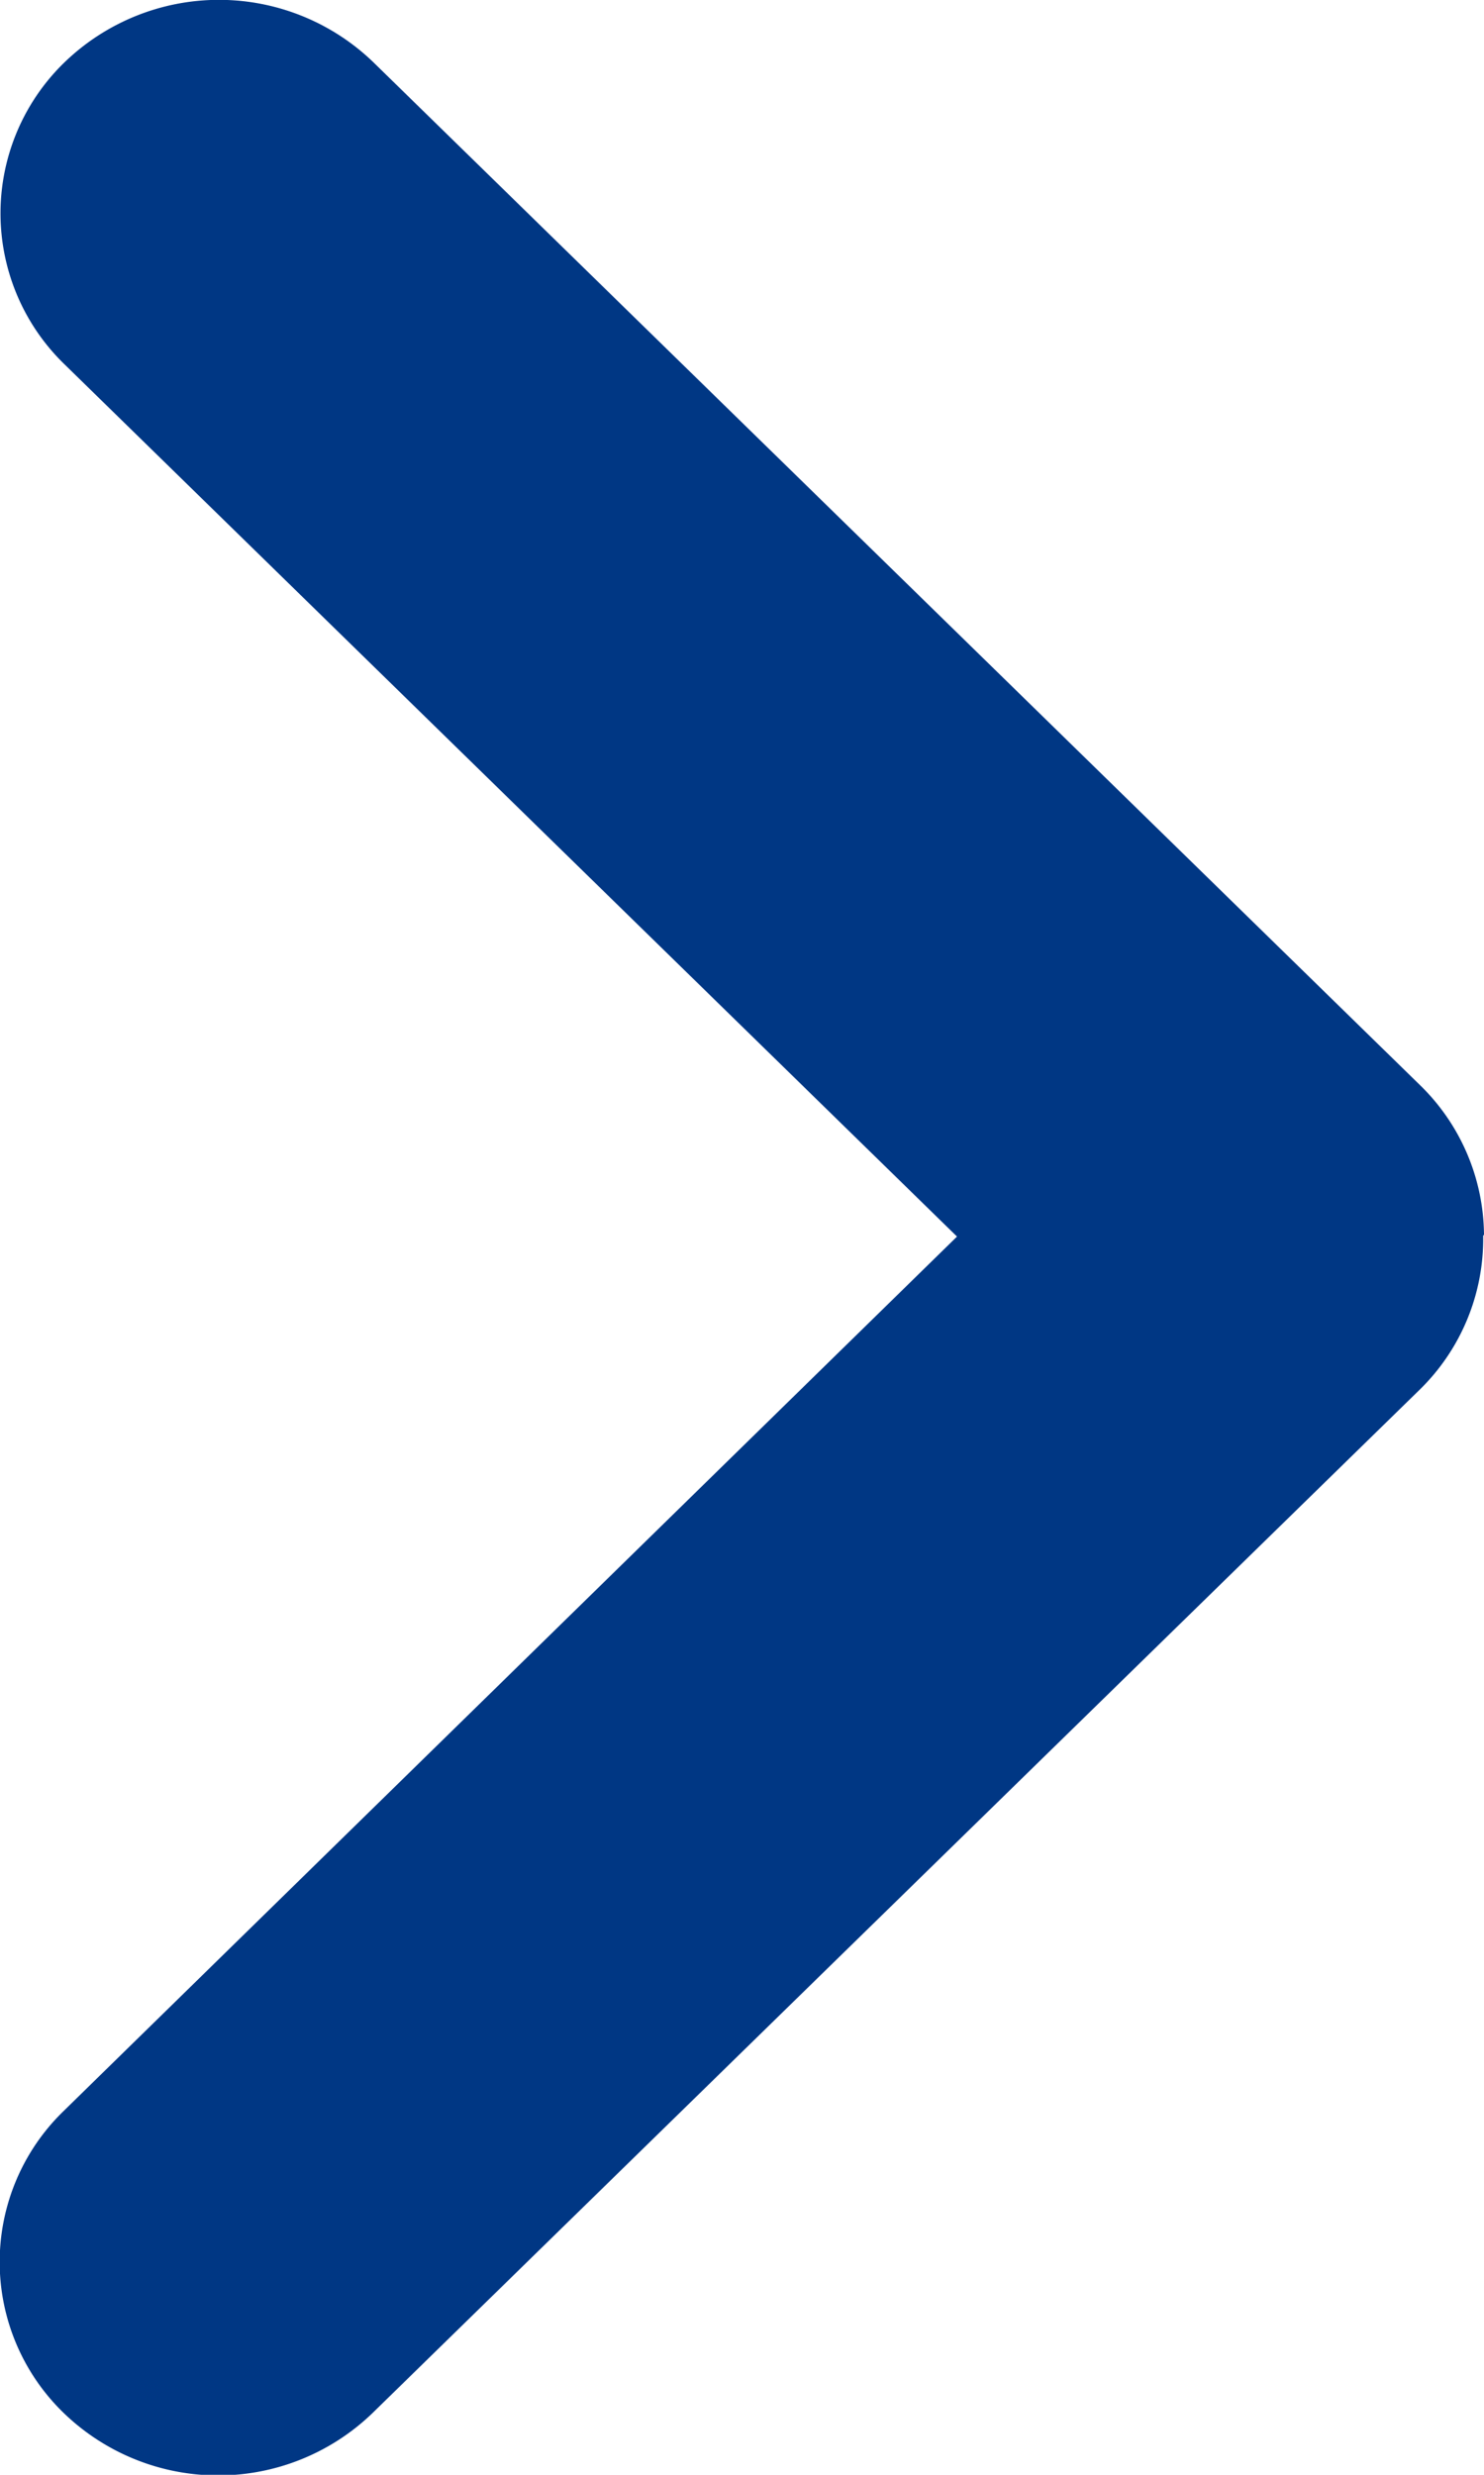 <svg xmlns="http://www.w3.org/2000/svg" width="9" height="15" viewBox="0 0 9 15">
    <g data-name="Group 2394">
        <path data-name="Path 2934" d="M28.511 994.367a1.278 1.278 0 0 0 .9-.381l6.206-6.354a1.348 1.348 0 0 0 0-1.874 1.273 1.273 0 0 0-1.83 0l-5.287 5.413-5.3-5.418a1.273 1.273 0 0 0-1.83 0 1.348 1.348 0 0 0 0 1.874l6.206 6.354a1.277 1.277 0 0 0 .929.381z" transform="rotate(-90 -474.686 510.681)" style="fill:#003784;"/>
    </g>
</svg>
